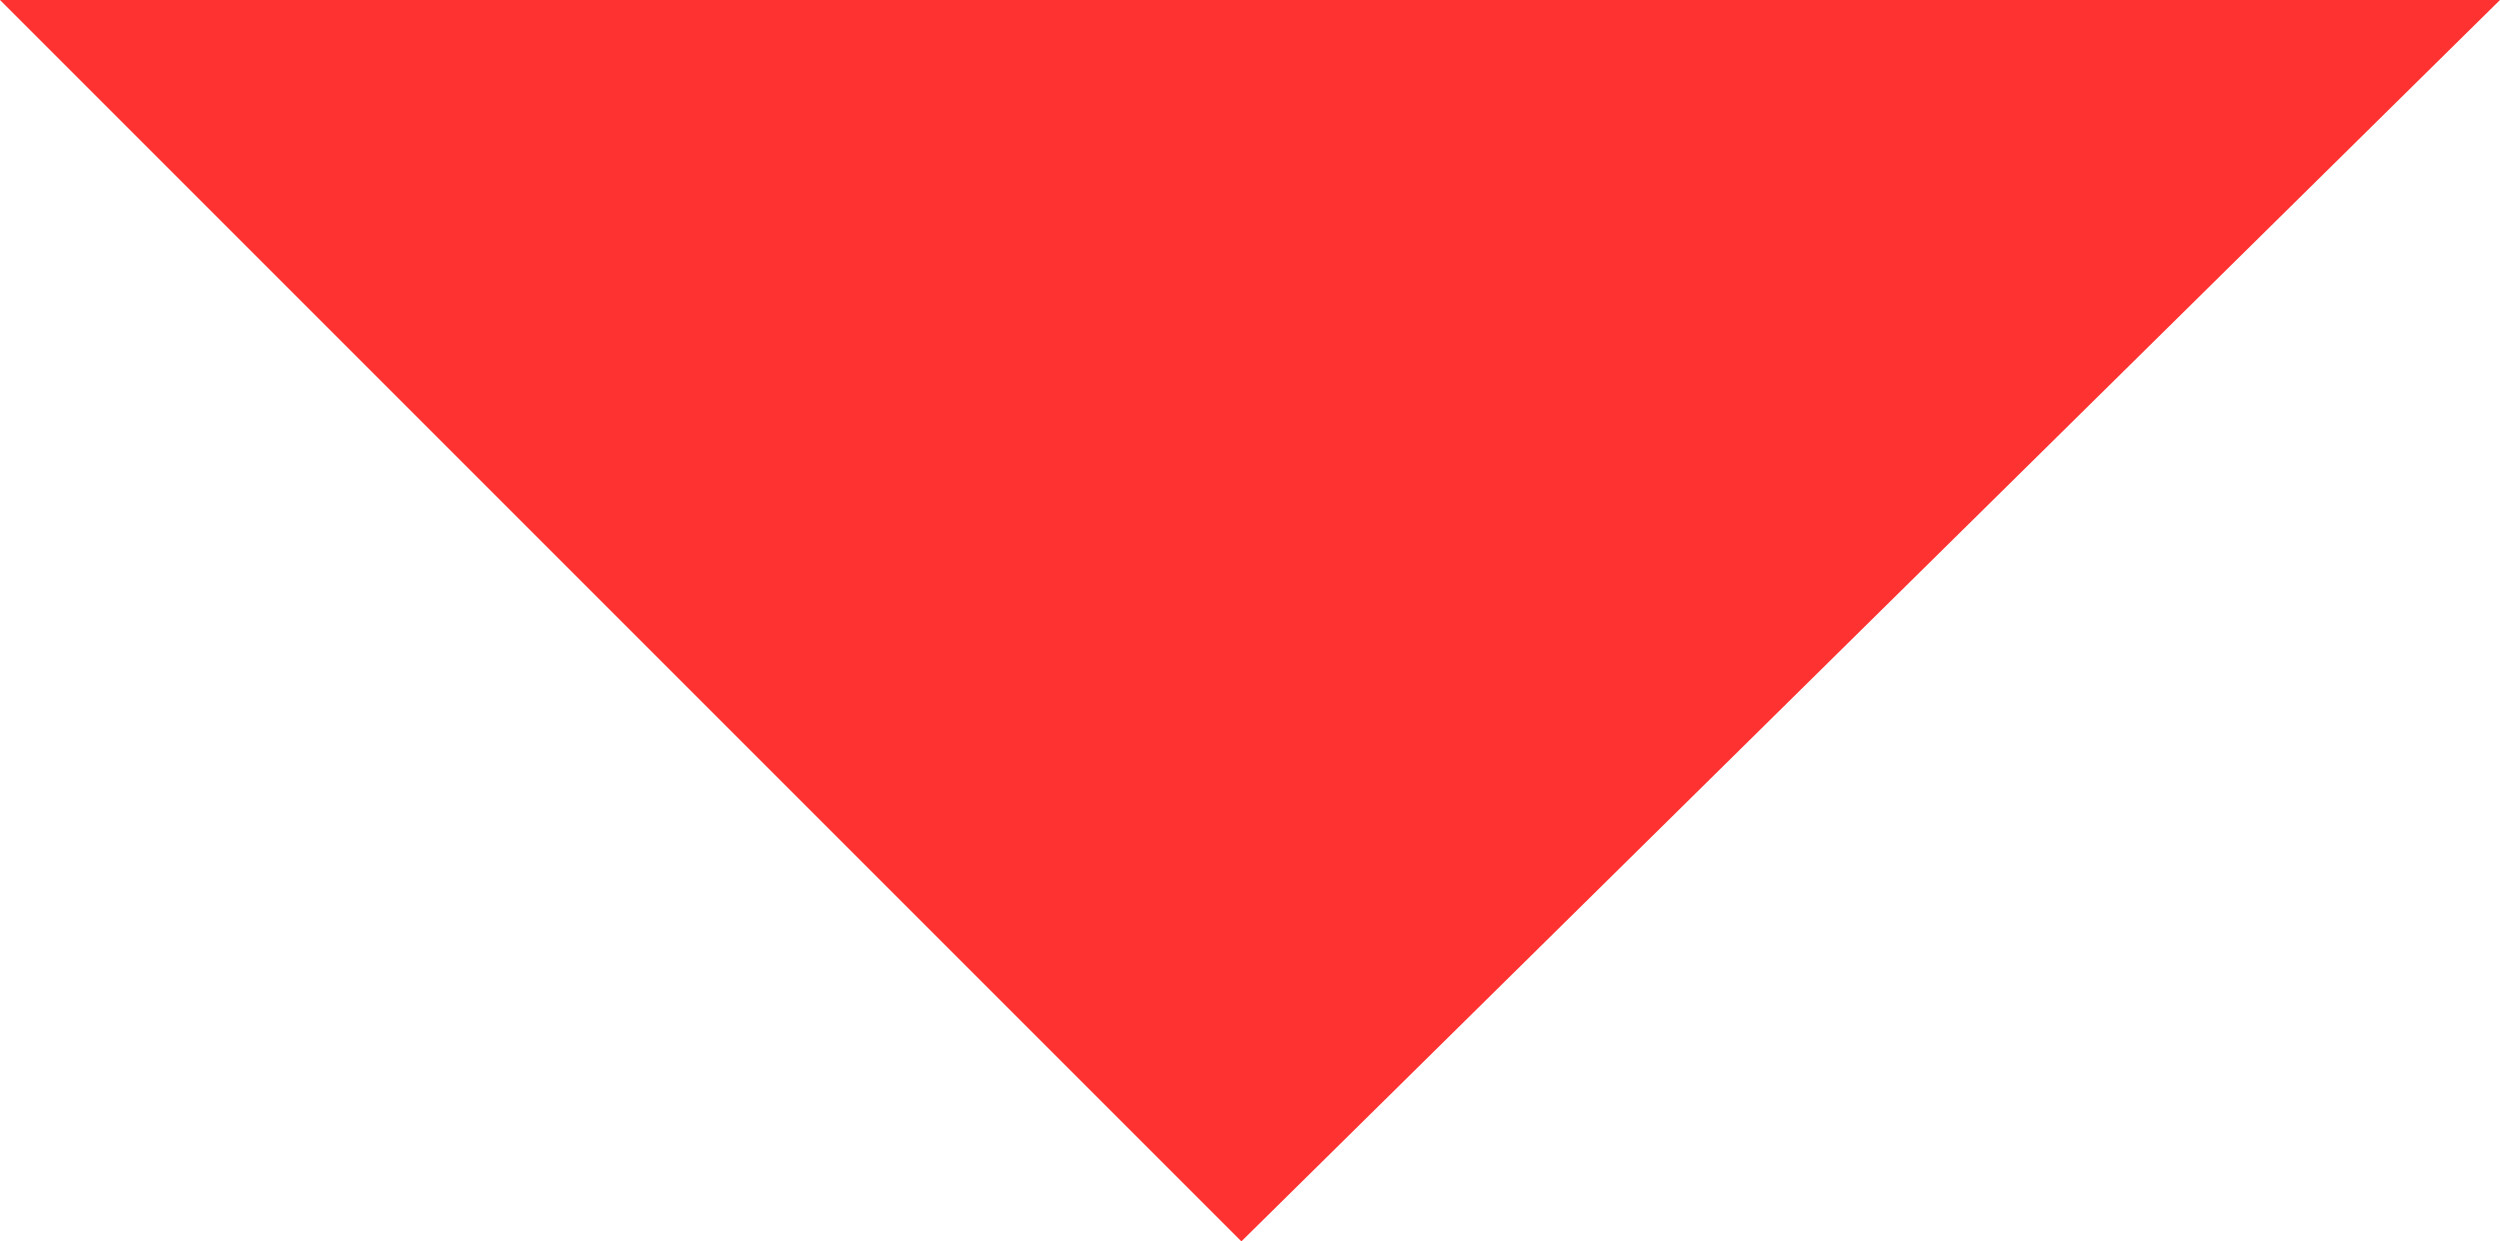 <svg id="Layer_1" data-name="Layer 1" xmlns="http://www.w3.org/2000/svg" width="14.5" height="7.2" viewBox="0 0 14.5 7.2">
  <defs>
    <style>
      .cls-1 {
        fill: #ff3232;
      }
    </style>
  </defs>
  <title>ciq-downarrow</title>
  <path class="cls-1" d="M0,0,7.2,7.2,14.5,0Z"/>
</svg>
